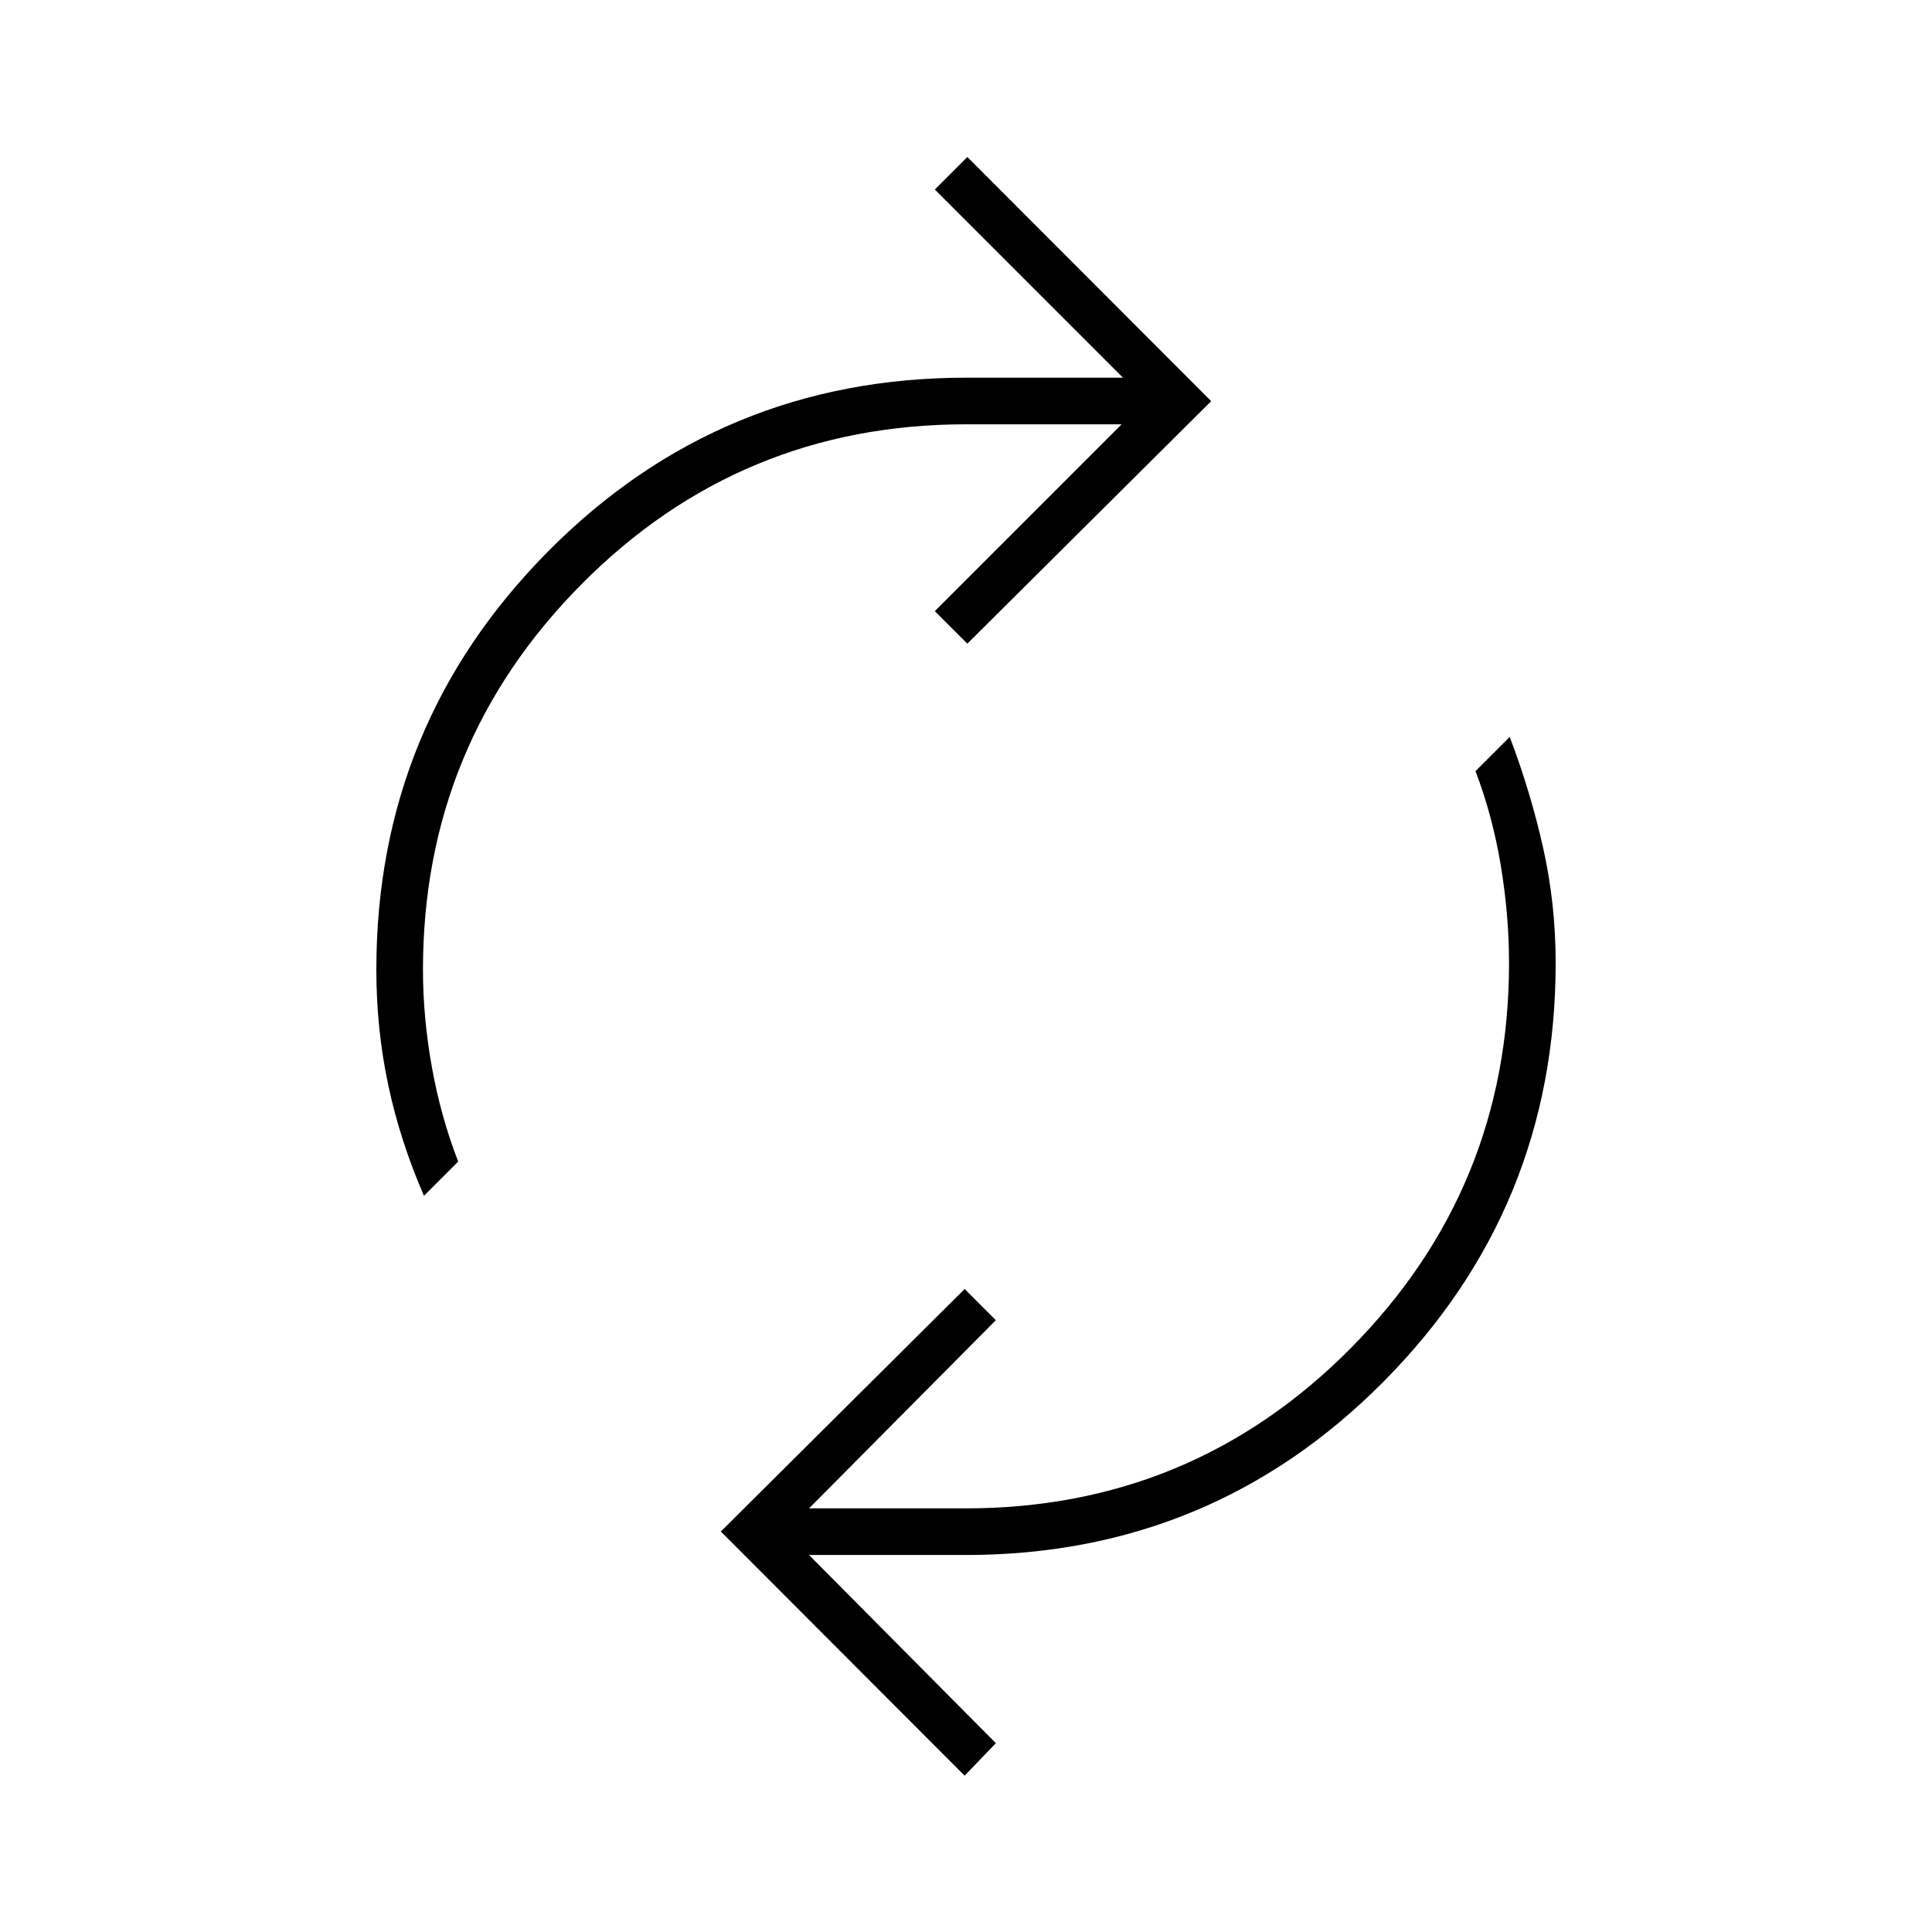 <svg xmlns="http://www.w3.org/2000/svg" height="40" viewBox="0 -960 960 960" width="40"><path d="M210.67-365.83q-11.84-27.17-17.75-55-5.92-27.84-5.92-57.34 0-121.83 85.5-208 85.5-86.16 207.67-86.16H558l-93.5-93.5L480.67-882l121.16 121.33-121.16 120.5-16.17-16.16 92.83-92.84h-77.16q-112.34 0-191.17 79.42-78.83 79.42-78.83 191.58 0 23.67 4.41 48.34 4.42 24.66 13.09 47l-17 17ZM479.33-77.67 358.17-199l121.16-120.5 15.5 15.5L402-210.5h77.83q112.34 0 191.17-79.42 78.83-79.41 78.83-191.58 0-23.67-4.08-48.33-4.08-24.67-12.58-47l17-17q10.33 27.16 16.58 55Q773-511 773-481.5q0 121.83-85.5 208t-207.67 86.17H402l92.83 93.5-15.5 16.16Z"/></svg>
